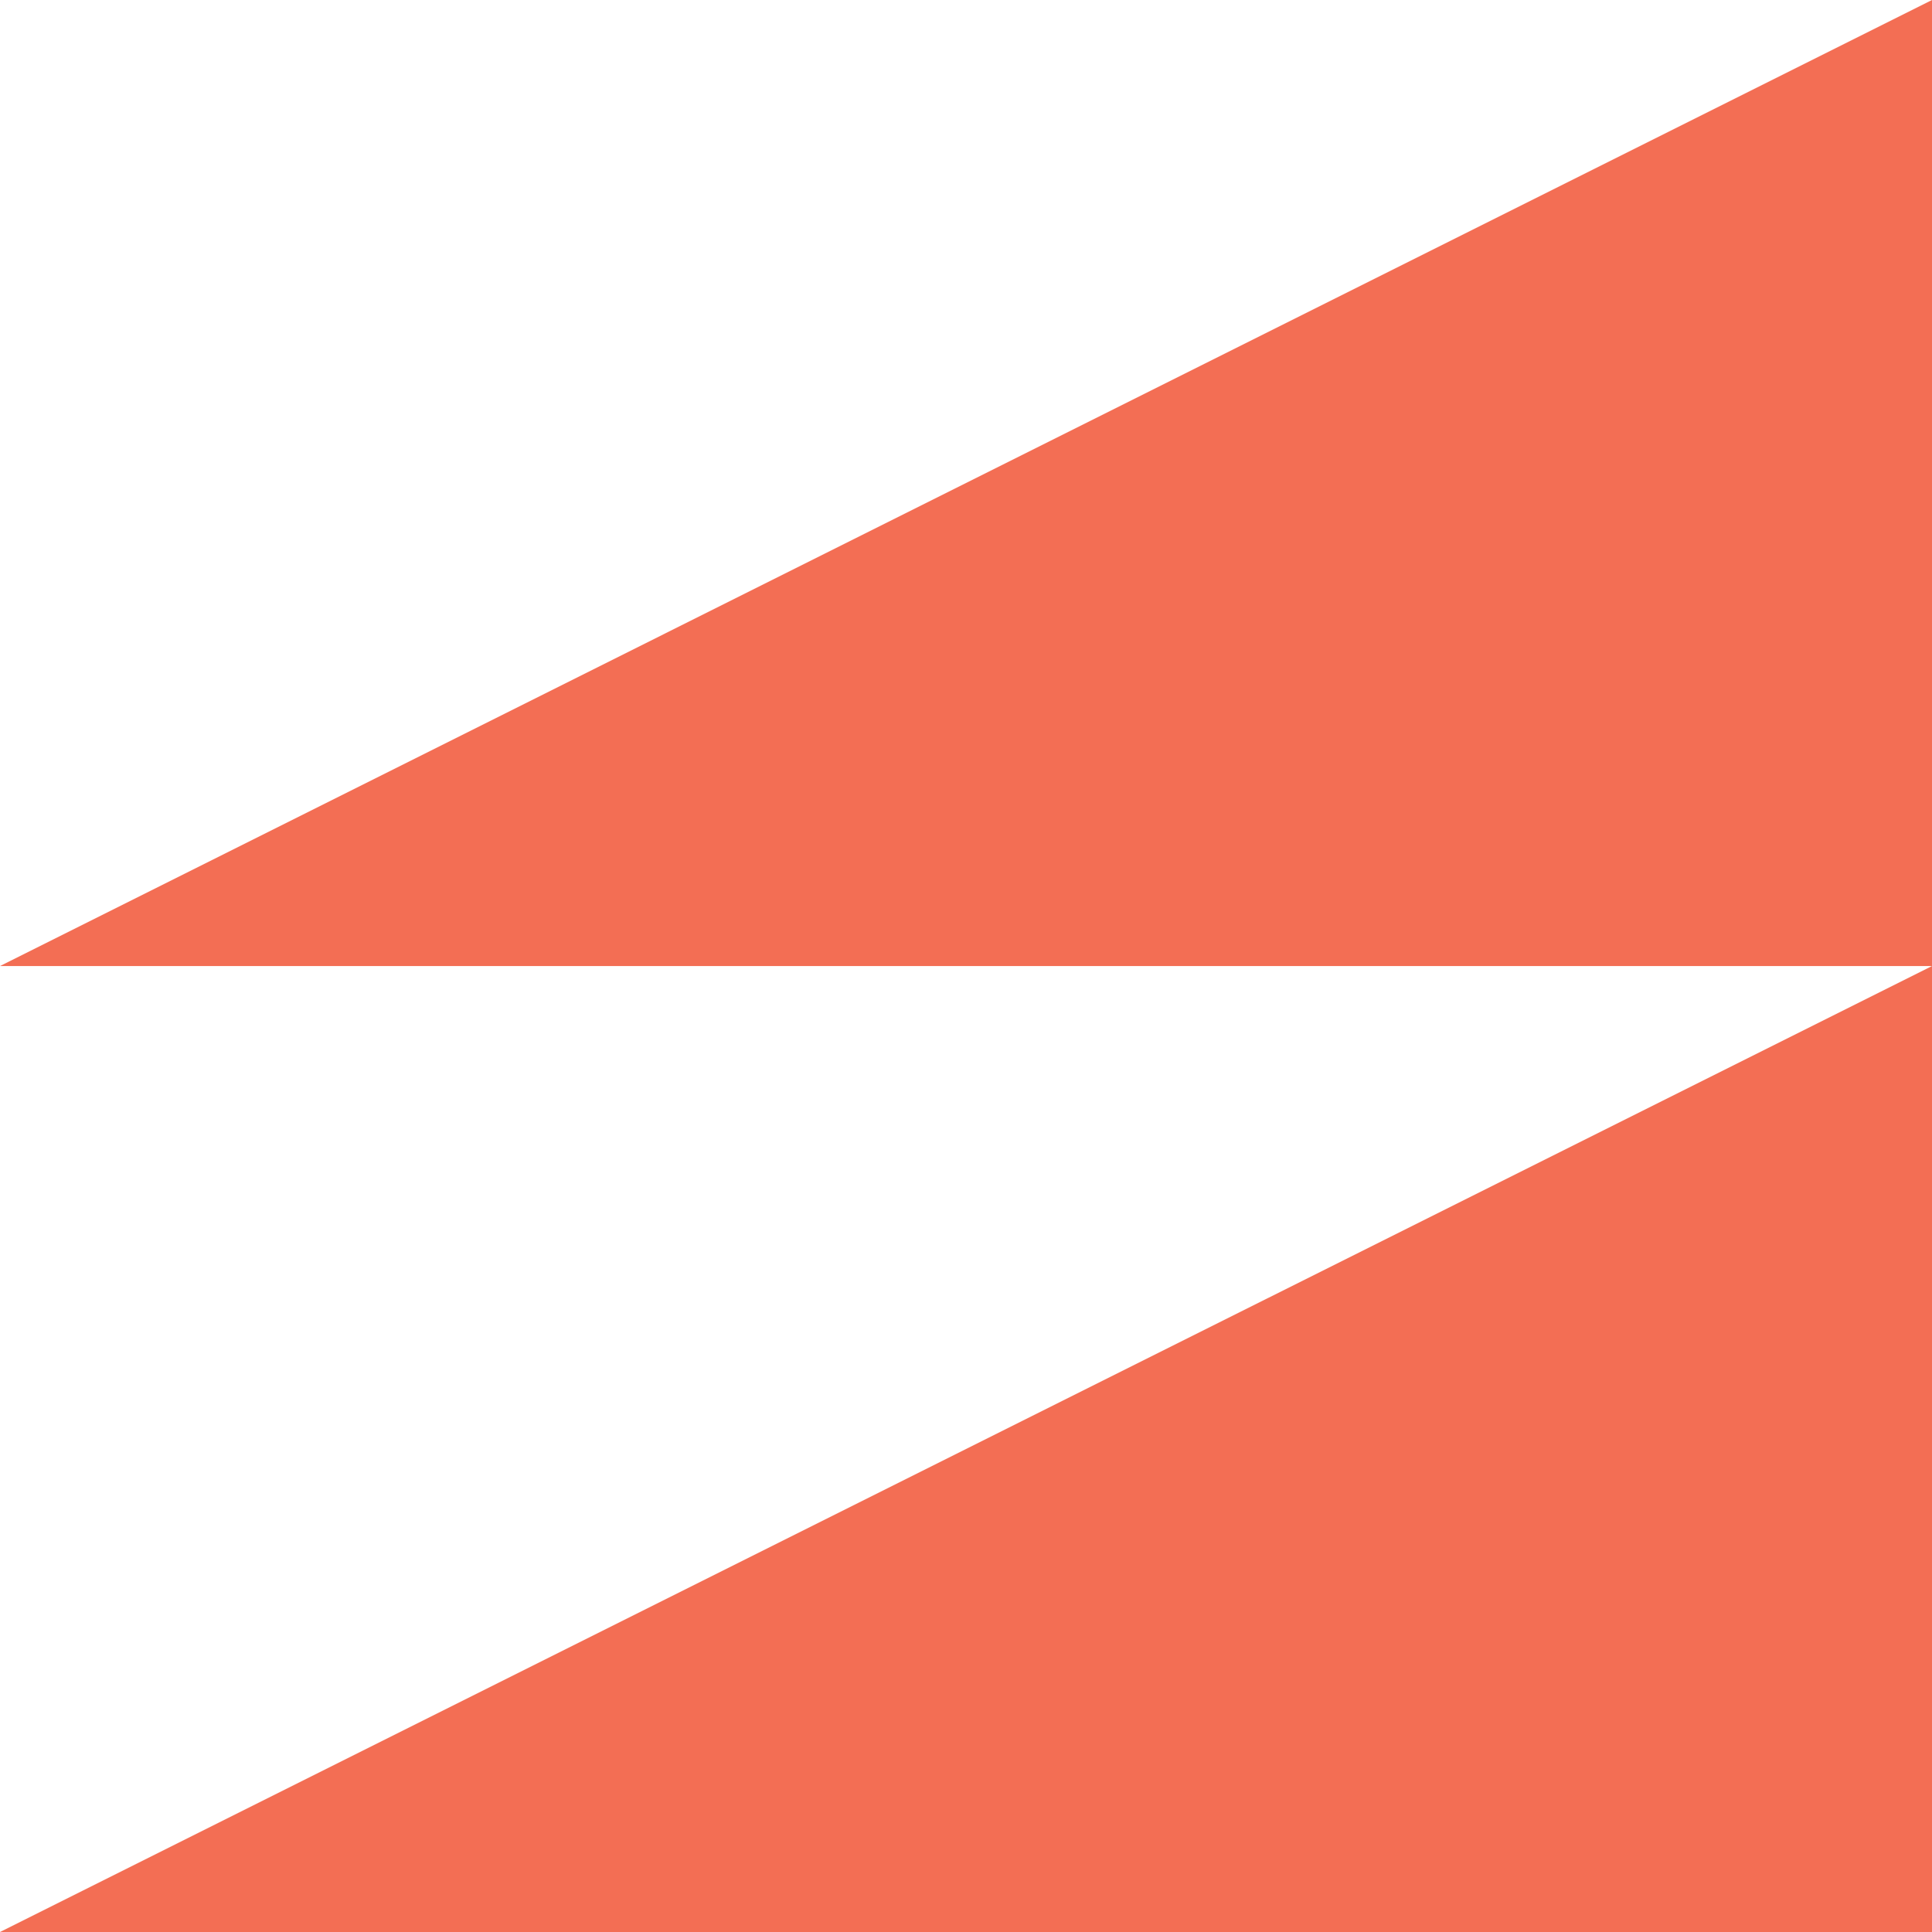 <svg xmlns="http://www.w3.org/2000/svg" viewBox="0 0 246.61 246.61"><defs><style>.cls-1{fill:#f36e54;}</style></defs><title>triangles-left</title><g id="Layer_2" data-name="Layer 2"><g id="Layer_1-2" data-name="Layer 1"><polyline class="cls-1" points="246.61 246.61 0 246.61 246.61 123.31 0 123.31 246.61 0"/></g></g></svg>